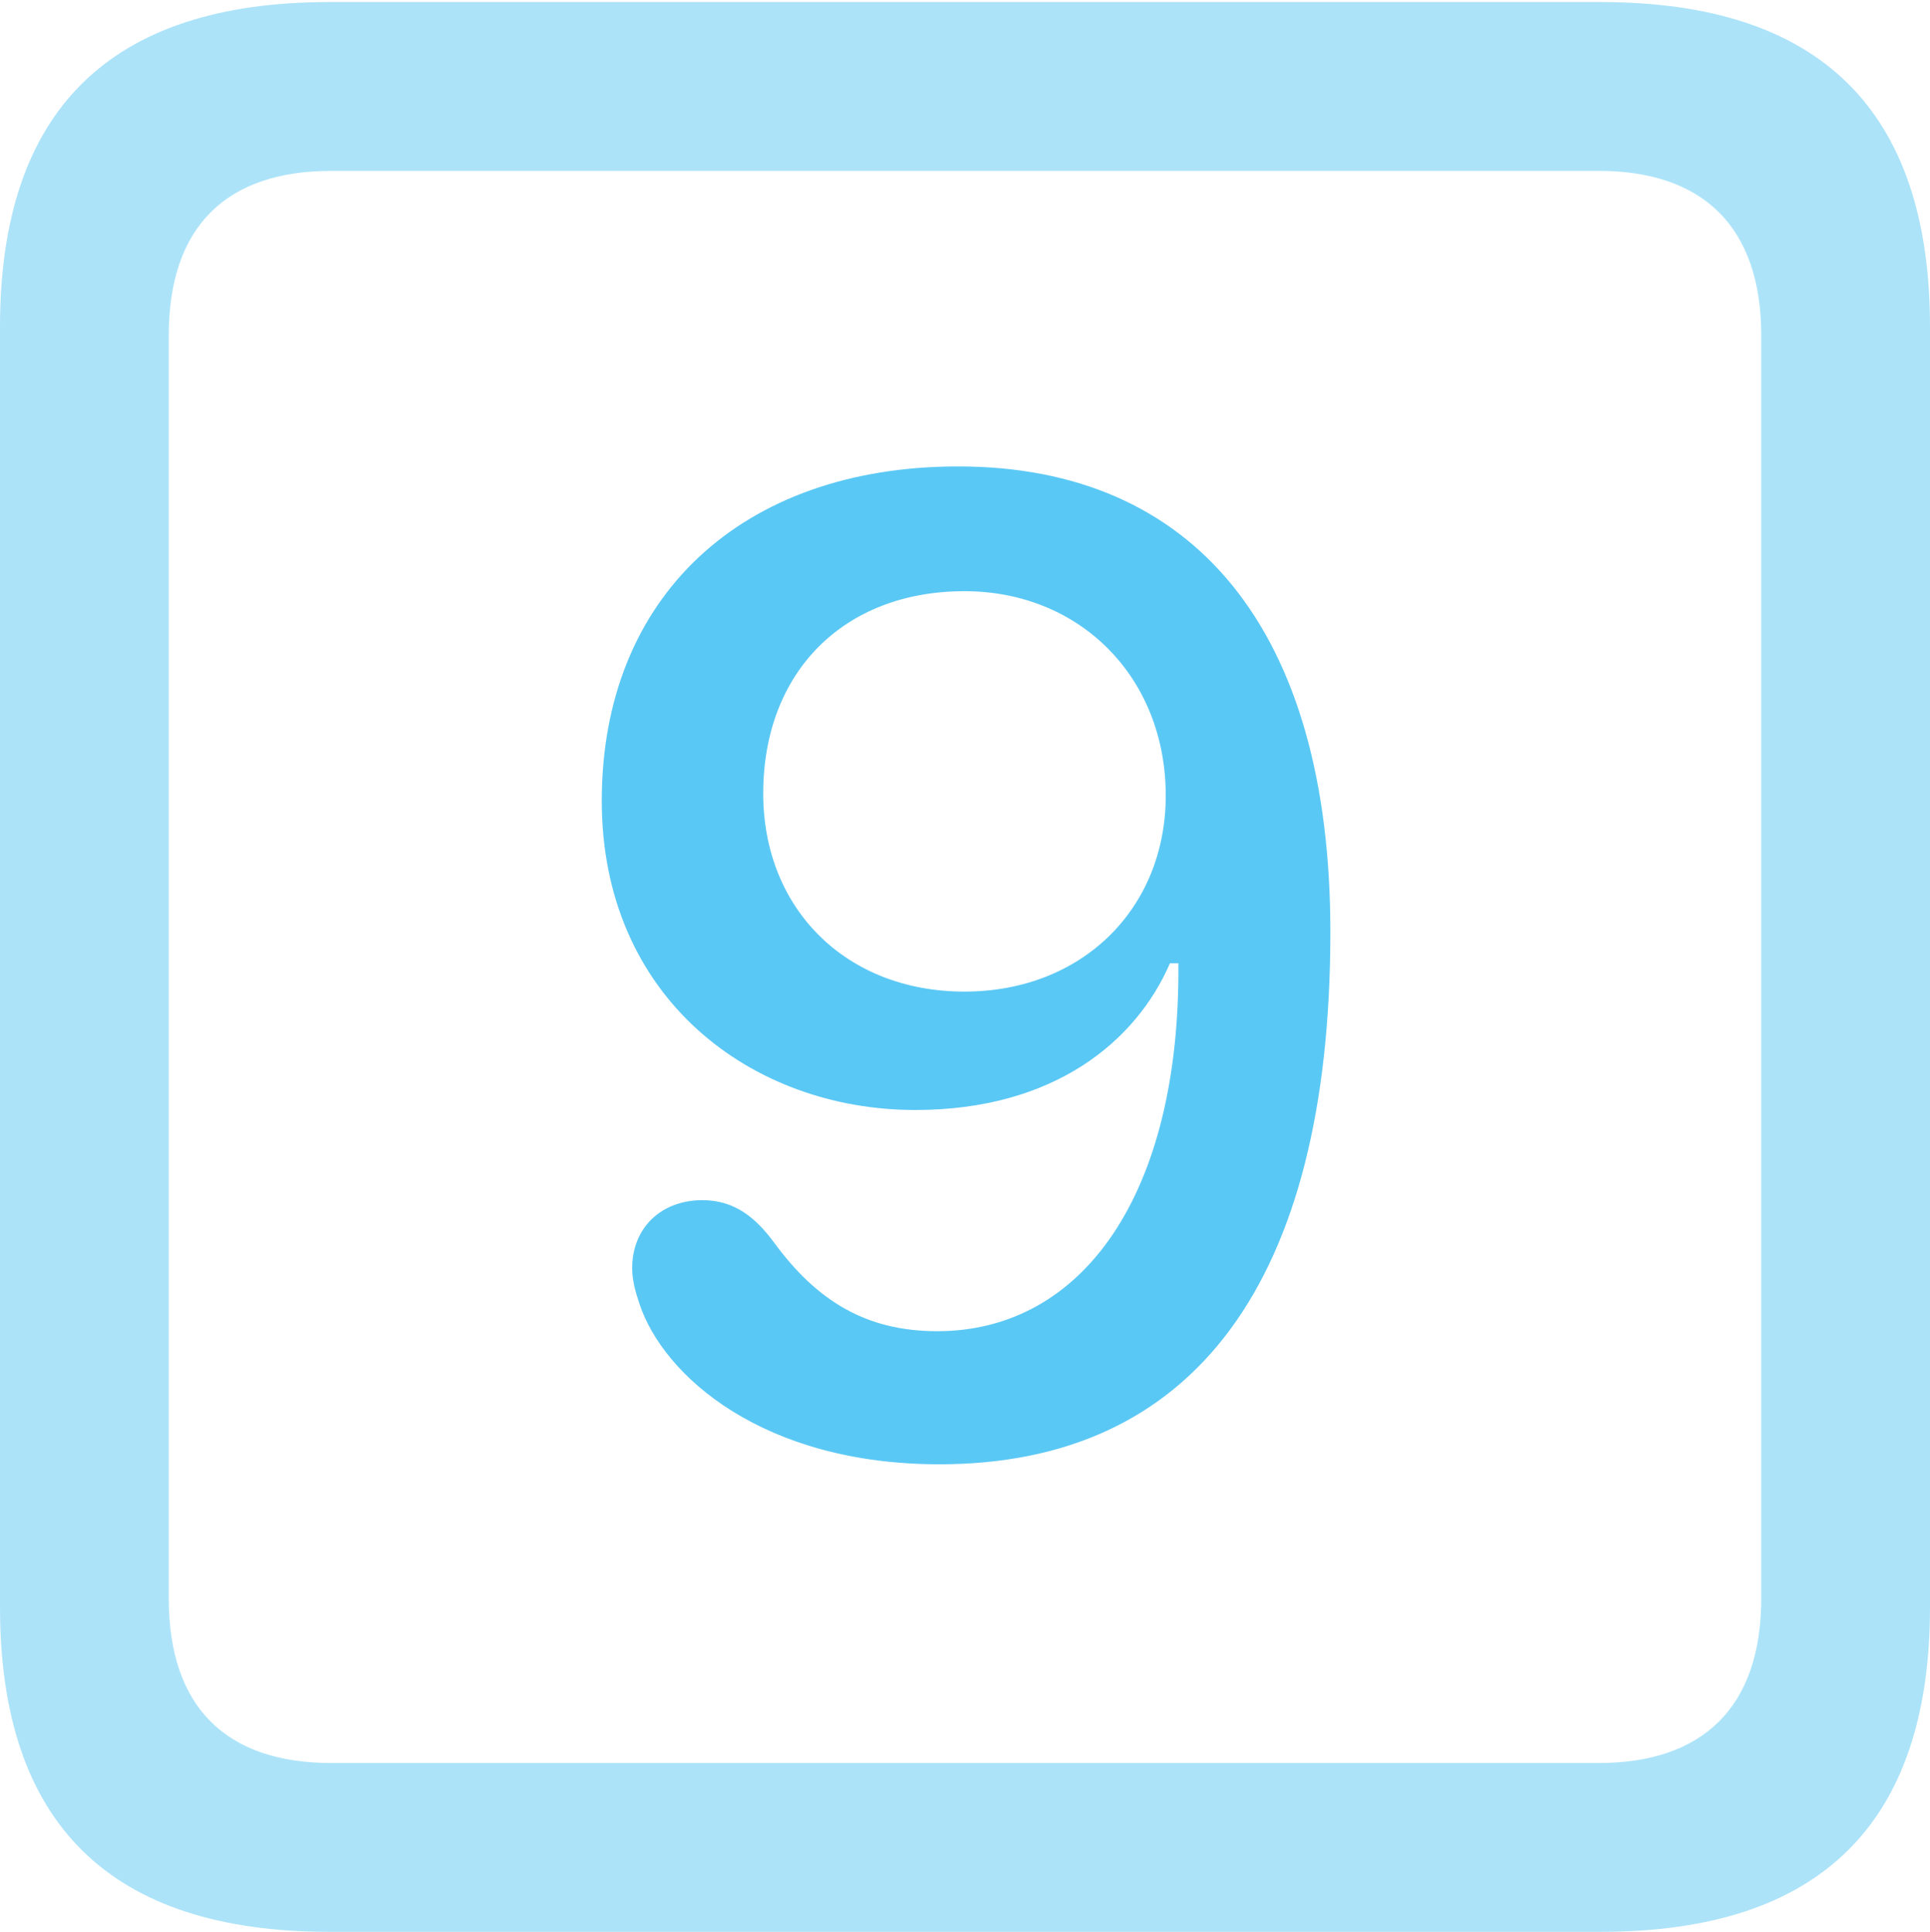 <?xml version="1.0" encoding="UTF-8"?>
<!--Generator: Apple Native CoreSVG 175.5-->
<!DOCTYPE svg
PUBLIC "-//W3C//DTD SVG 1.1//EN"
       "http://www.w3.org/Graphics/SVG/1.1/DTD/svg11.dtd">
<svg version="1.1" xmlns="http://www.w3.org/2000/svg" xmlns:xlink="http://www.w3.org/1999/xlink" width="22.473" height="22.498">
 <g>
  <rect height="22.498" opacity="0" width="22.473" x="0" y="0"/>
  <path d="M3.833 22.498L18.64 22.498C21.204 22.498 22.473 21.228 22.473 18.713L22.473 3.809C22.473 1.294 21.204 0.024 18.64 0.024L3.833 0.024C1.282 0.024 0 1.282 0 3.809L0 18.713C0 21.24 1.282 22.498 3.833 22.498ZM3.857 20.532C2.637 20.532 1.965 19.885 1.965 18.616L1.965 3.906C1.965 2.637 2.637 1.99 3.857 1.99L18.616 1.99C19.824 1.99 20.508 2.637 20.508 3.906L20.508 18.616C20.508 19.885 19.824 20.532 18.616 20.532Z" fill="#5ac8f5" fill-opacity="0.5"/>
  <path d="M10.938 17.053C13.892 17.053 15.491 14.941 15.491 10.852C15.491 7.336 13.904 5.432 11.157 5.432C8.63 5.432 7.007 6.958 7.007 9.326C7.007 11.621 8.752 12.927 10.657 12.927C12.28 12.927 13.232 12.122 13.623 11.218L13.721 11.218C13.745 13.904 12.61 15.503 10.913 15.503C10.083 15.503 9.509 15.149 9.009 14.465C8.801 14.185 8.557 13.977 8.179 13.977C7.703 13.977 7.361 14.294 7.361 14.771C7.361 14.905 7.397 15.039 7.446 15.185C7.727 16.028 8.887 17.053 10.938 17.053ZM11.23 11.548C9.851 11.548 8.887 10.584 8.887 9.241C8.887 7.825 9.827 6.885 11.23 6.885C12.573 6.885 13.574 7.886 13.574 9.265C13.574 10.584 12.598 11.548 11.23 11.548Z" fill="#5ac8f5"/>
 </g>
</svg>
